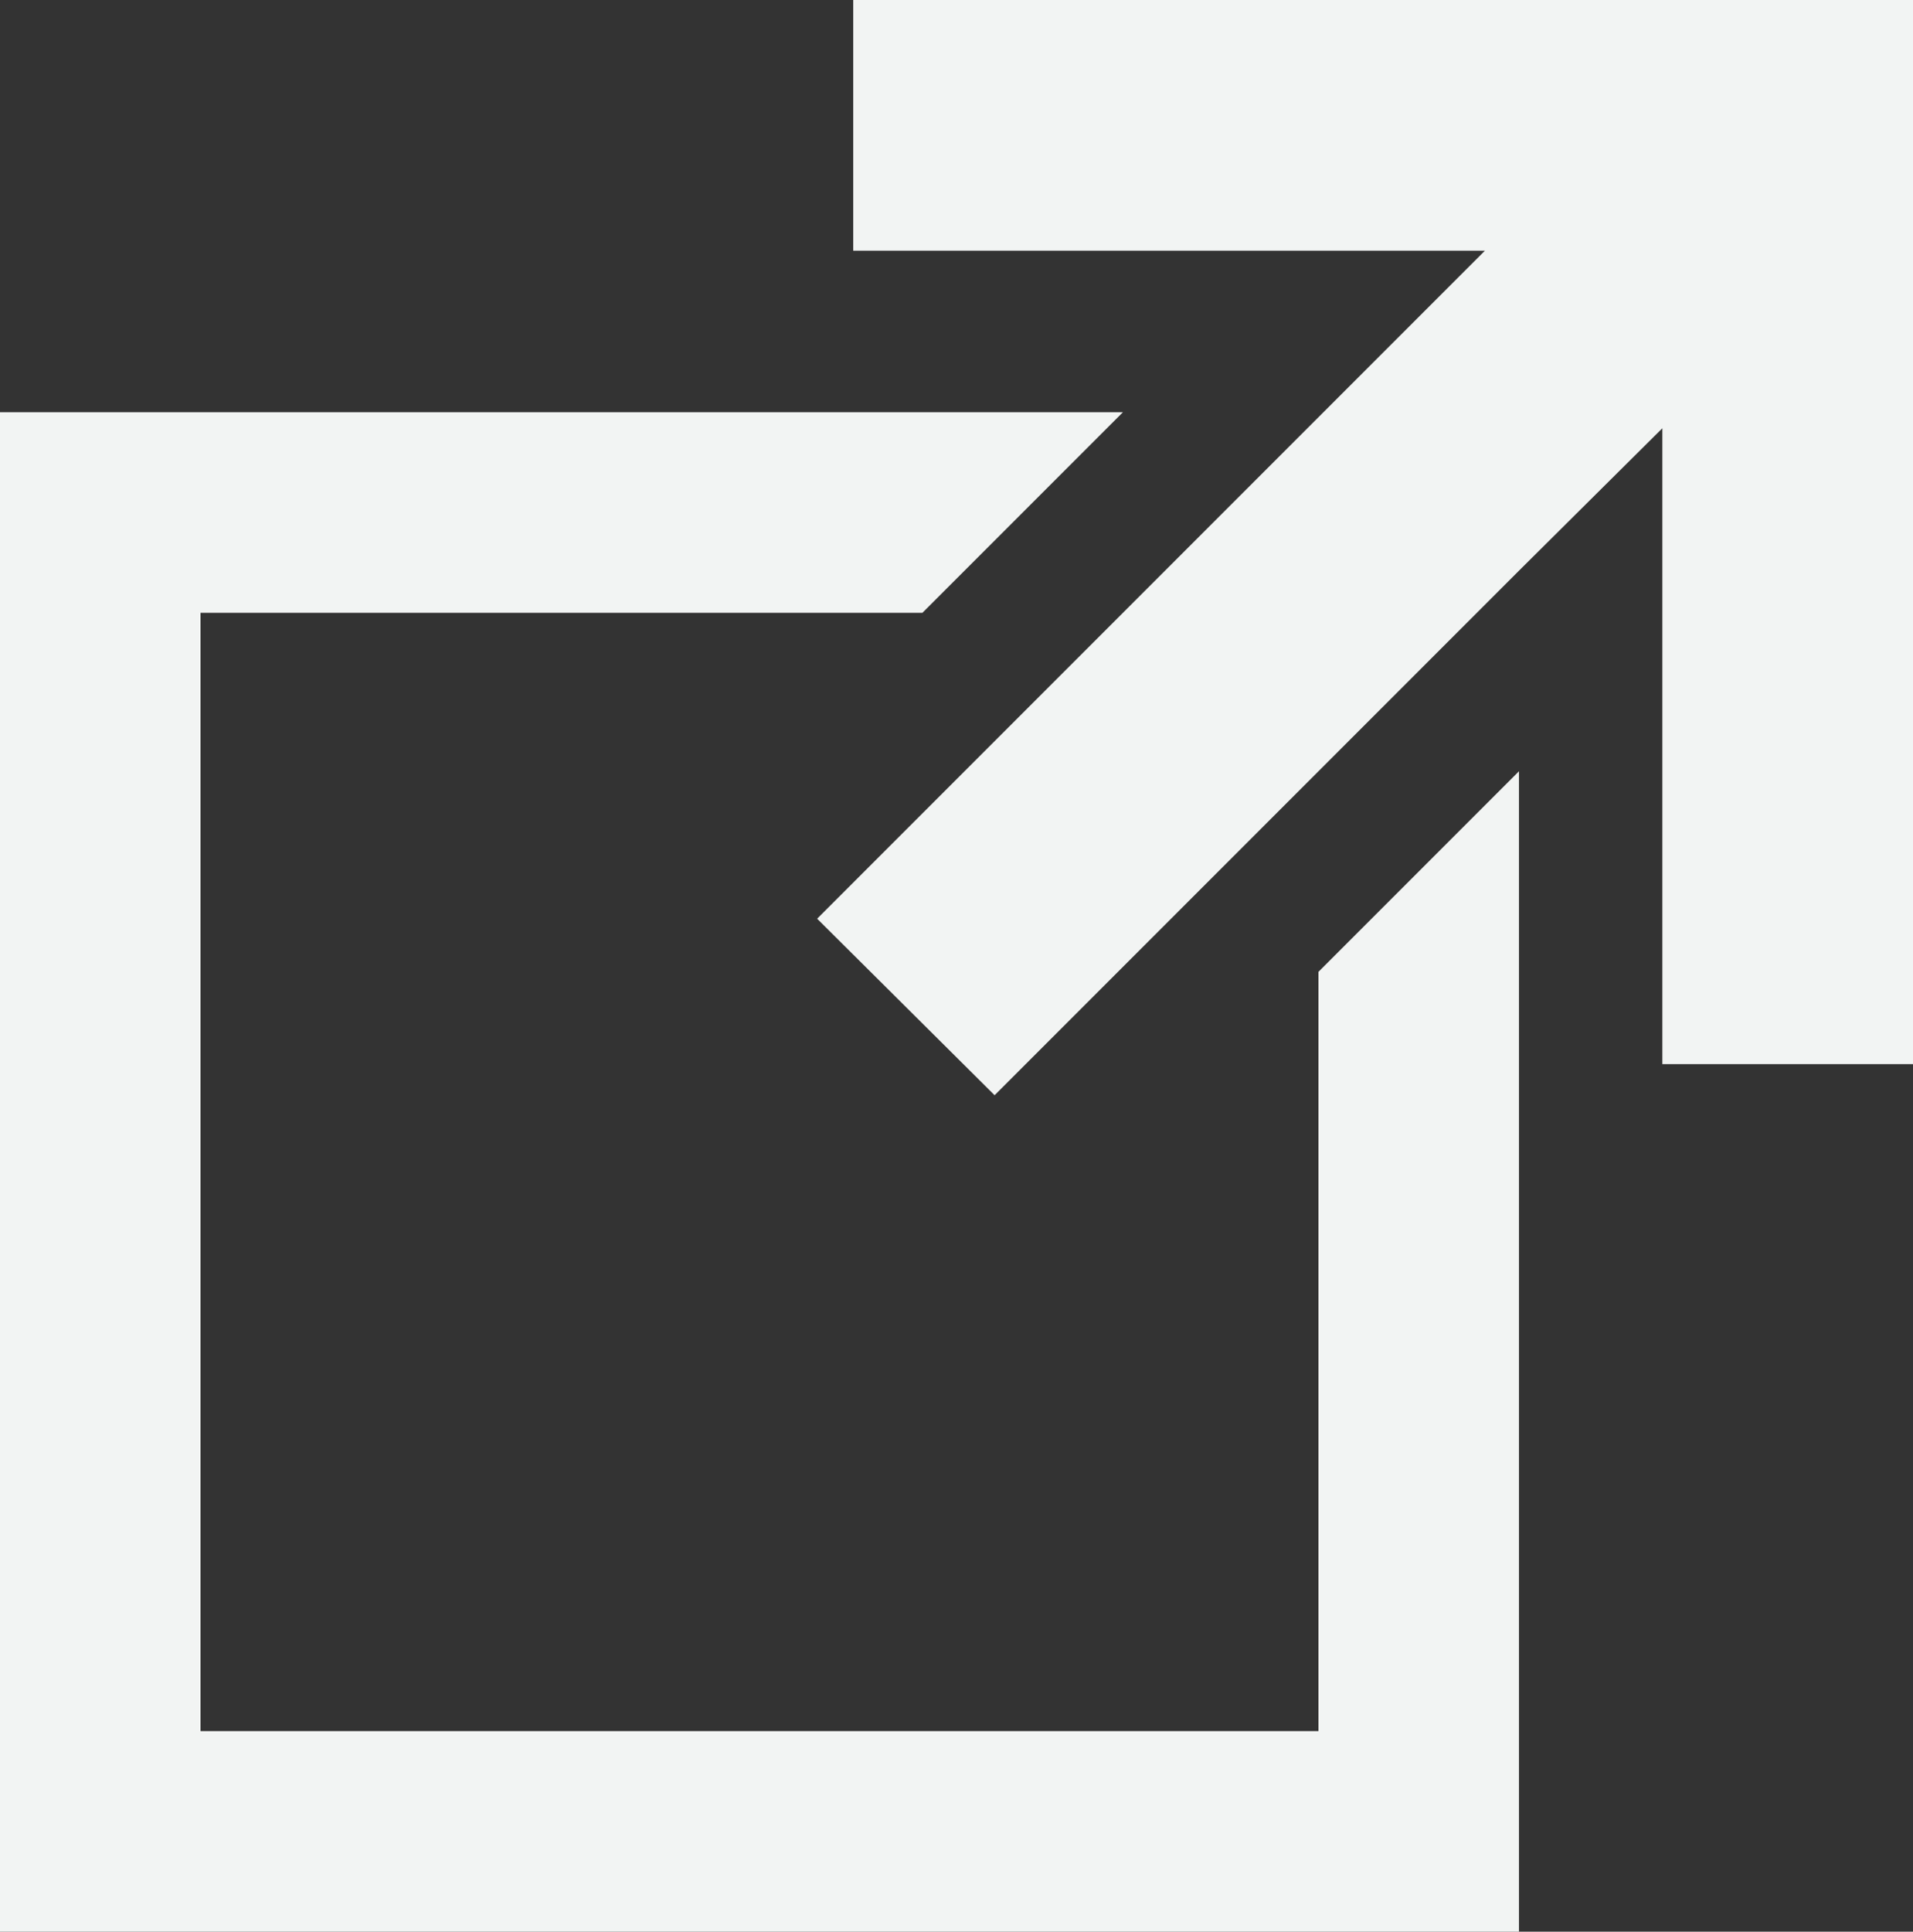 <?xml version="1.0" encoding="UTF-8"?>
<svg id="Calque_2" data-name="Calque 2" xmlns="http://www.w3.org/2000/svg" viewBox="0 0 19.08 19.26">
  <rect x="0" y="0" width="19.08" height="19.26" fill="#333333" stroke="none"/>
  <defs>
    <style>
      .cls-1 {
        fill: #f2f4f3;
      }
    </style>
  </defs>
  <g id="Calque_1-2" data-name="Calque 1">
    <g>
      <polygon class="cls-1" points="13.15 17.26 2 17.26 2 6.11 9.2 6.11 11.2 4.11 0 4.11 0 19.26 15.15 19.26 15.15 7.69 13.15 9.69 13.15 17.26"/>
      <polygon class="cls-1" points="8.51 0 8.51 2.5 14.81 2.5 13.2 4.11 11.2 6.11 8.15 9.16 9.92 10.92 13.15 7.69 15.15 5.69 16.58 4.27 16.58 10.61 19.08 10.61 19.08 0 8.51 0"/>
    </g>
  </g>
</svg>